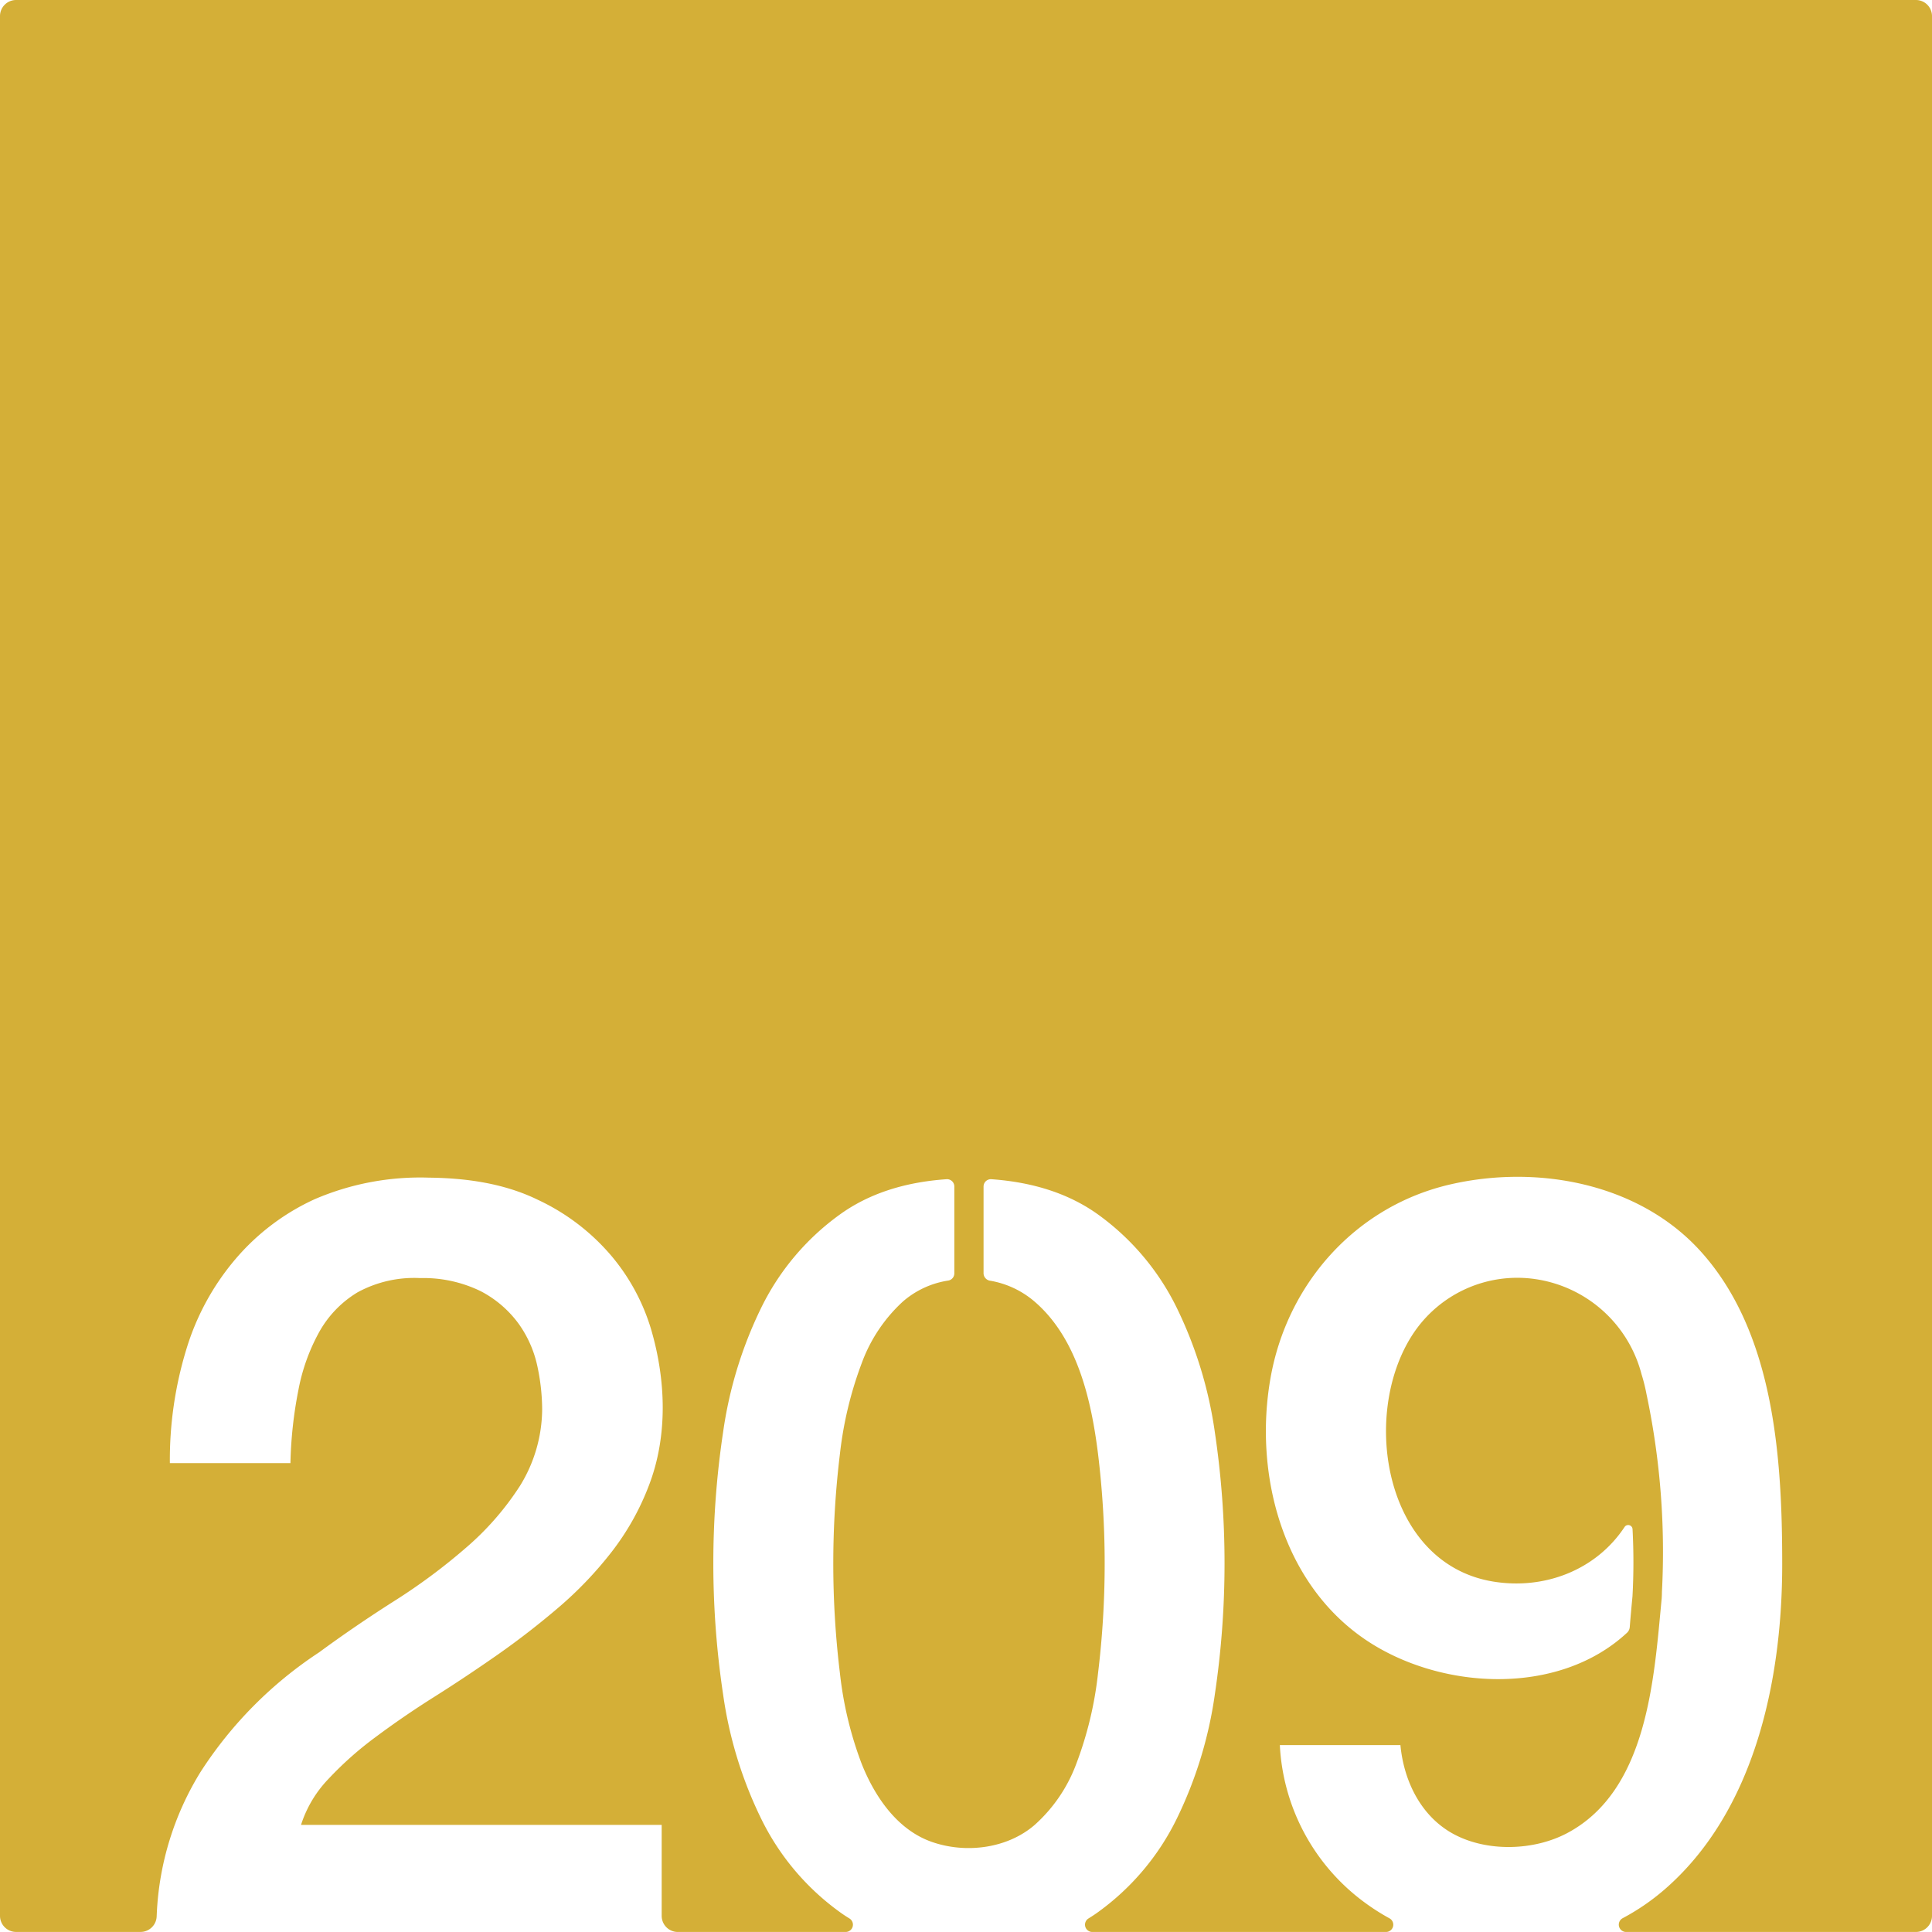 <svg xmlns="http://www.w3.org/2000/svg" width="120.001mm" height="119.997mm" viewBox="0 0 340.16 340.149">
  <g id="Zimmernummer">
      <g id="Z-03-209-M">
        <path fill="#D4AF37" stroke="none" d="M0,2.835v334.48a2.834,2.834,0,0,0,2.835,2.834H24.751a2.84,2.84,0,0,0,2.832-2.737c.005-.115.009-.211.013-.281a51.925,51.925,0,0,1,7.711-25.146,71.518,71.518,0,0,1,20.859-21.05q6.33-4.65,13.22-9.03a104.294,104.294,0,0,0,12.66-9.4,50.153,50.153,0,0,0,9.5-10.89,25.918,25.918,0,0,0,3.91-13.5,37.02,37.02,0,0,0-.839-7.55,20.033,20.033,0,0,0-3.26-7.44,19.294,19.294,0,0,0-6.7-5.78,22.941,22.941,0,0,0-10.673-2.317,20.814,20.814,0,0,0-11.028,2.507,18.861,18.861,0,0,0-6.7,6.89,34.121,34.121,0,0,0-3.72,10.33,74.229,74.229,0,0,0-1.4,12.85H29.907A66.5,66.5,0,0,1,32.8,237.6a44.2,44.2,0,0,1,8.66-15.92,40.283,40.283,0,0,1,13.919-10.53,47.05,47.05,0,0,1,20.2-3.805c6.521.072,13.218,1.015,19.13,3.905a38.115,38.115,0,0,1,12.941,9.87,36.094,36.094,0,0,1,6.989,12.94c2.6,8.882,2.978,18.714-.38,27.46a45.3,45.3,0,0,1-6.51,11.64,66.644,66.644,0,0,1-9.309,9.78q-5.221,4.469-10.8,8.38c-3.729,2.6-7.449,5.09-11.18,7.44s-7.17,4.72-10.33,7.08a60.378,60.378,0,0,0-8.29,7.36A20.829,20.829,0,0,0,53,321.3h63.5v16.02a2.835,2.835,0,0,0,2.835,2.834h29.581a1.283,1.283,0,0,0,.65-2.373c-.61-.371-1.2-.761-1.772-1.181a44.12,44.12,0,0,1-13.779-16.39,72.826,72.826,0,0,1-6.7-21.88,155.6,155.6,0,0,1,0-46.18,73,73,0,0,1,6.7-21.88,44.088,44.088,0,0,1,13.779-16.38q7.56-5.49,18.861-6.27a1.282,1.282,0,0,1,1.37,1.29v15.27a1.281,1.281,0,0,1-1.05,1.28,15.8,15.8,0,0,0-8.01,3.7,27.554,27.554,0,0,0-7.26,10.89,66.028,66.028,0,0,0-3.82,15.92,159.9,159.9,0,0,0,0,38.64,64.663,64.663,0,0,0,3.82,15.92c2.278,5.732,6.208,11.573,12.257,13.732,5.963,2.129,13.319,1.256,18.183-2.932a27.076,27.076,0,0,0,7.36-10.8,64.663,64.663,0,0,0,3.82-15.92,160.048,160.048,0,0,0,0-38.64c-1.176-9.435-3.633-20.331-11.18-26.81a16.145,16.145,0,0,0-7.874-3.68,1.346,1.346,0,0,1-1.1-1.27v-15.3a1.287,1.287,0,0,1,1.37-1.29q11.3.8,18.87,6.27a44.184,44.184,0,0,1,13.78,16.38,73.29,73.29,0,0,1,6.7,21.88,156.814,156.814,0,0,1,0,46.18,73.112,73.112,0,0,1-6.7,21.88,44.216,44.216,0,0,1-13.78,16.39c-.569.419-1.168.808-1.766,1.177a1.284,1.284,0,0,0,.643,2.377h51.77a1.279,1.279,0,0,0,.572-2.408,38.65,38.65,0,0,1-4.323-2.756,36.651,36.651,0,0,1-14.97-27.74h21.23c.6,6.39,3.68,12.7,9.56,15.77s13.97,2.81,19.78-.26c14.23-7.53,15.31-27.27,16.66-41.33.02-.36.04-.73.04-1.11a134.057,134.057,0,0,0-2.71-34.84,30.809,30.809,0,0,0-.88-3.53,22.7,22.7,0,0,0-18.54-16.72,22,22,0,0,0-21.78,9.76c-9.22,14.2-4.91,40.29,14.14,43.46,9.08,1.51,18.17-2.01,23.19-9.59a.766.766,0,0,1,1.41.39,110.4,110.4,0,0,1-.01,11.79c-.17,1.8-.34,3.61-.48,5.421a1.536,1.536,0,0,1-.478,1.007c-12.24,11.382-33.321,10.082-46.422.972-14.39-10.01-19.28-29.141-16.36-45.77,2.92-16.68,15.04-30.32,31.69-34.14,15.37-3.53,33.24-.2,44.08,11.82,13.01,14.42,14.33,36.64,14.33,55.08,0,20.21-4.75,43.41-20.72,57.25a39.815,39.815,0,0,1-7.39,5.06,1.289,1.289,0,0,0,.6,2.414h51.049a2.834,2.834,0,0,0,2.835-2.834V2.835A2.835,2.835,0,0,0,337.325,0H2.835A2.835,2.835,0,0,0,0,2.835Z"/>
      </g>
    </g>
</svg>
